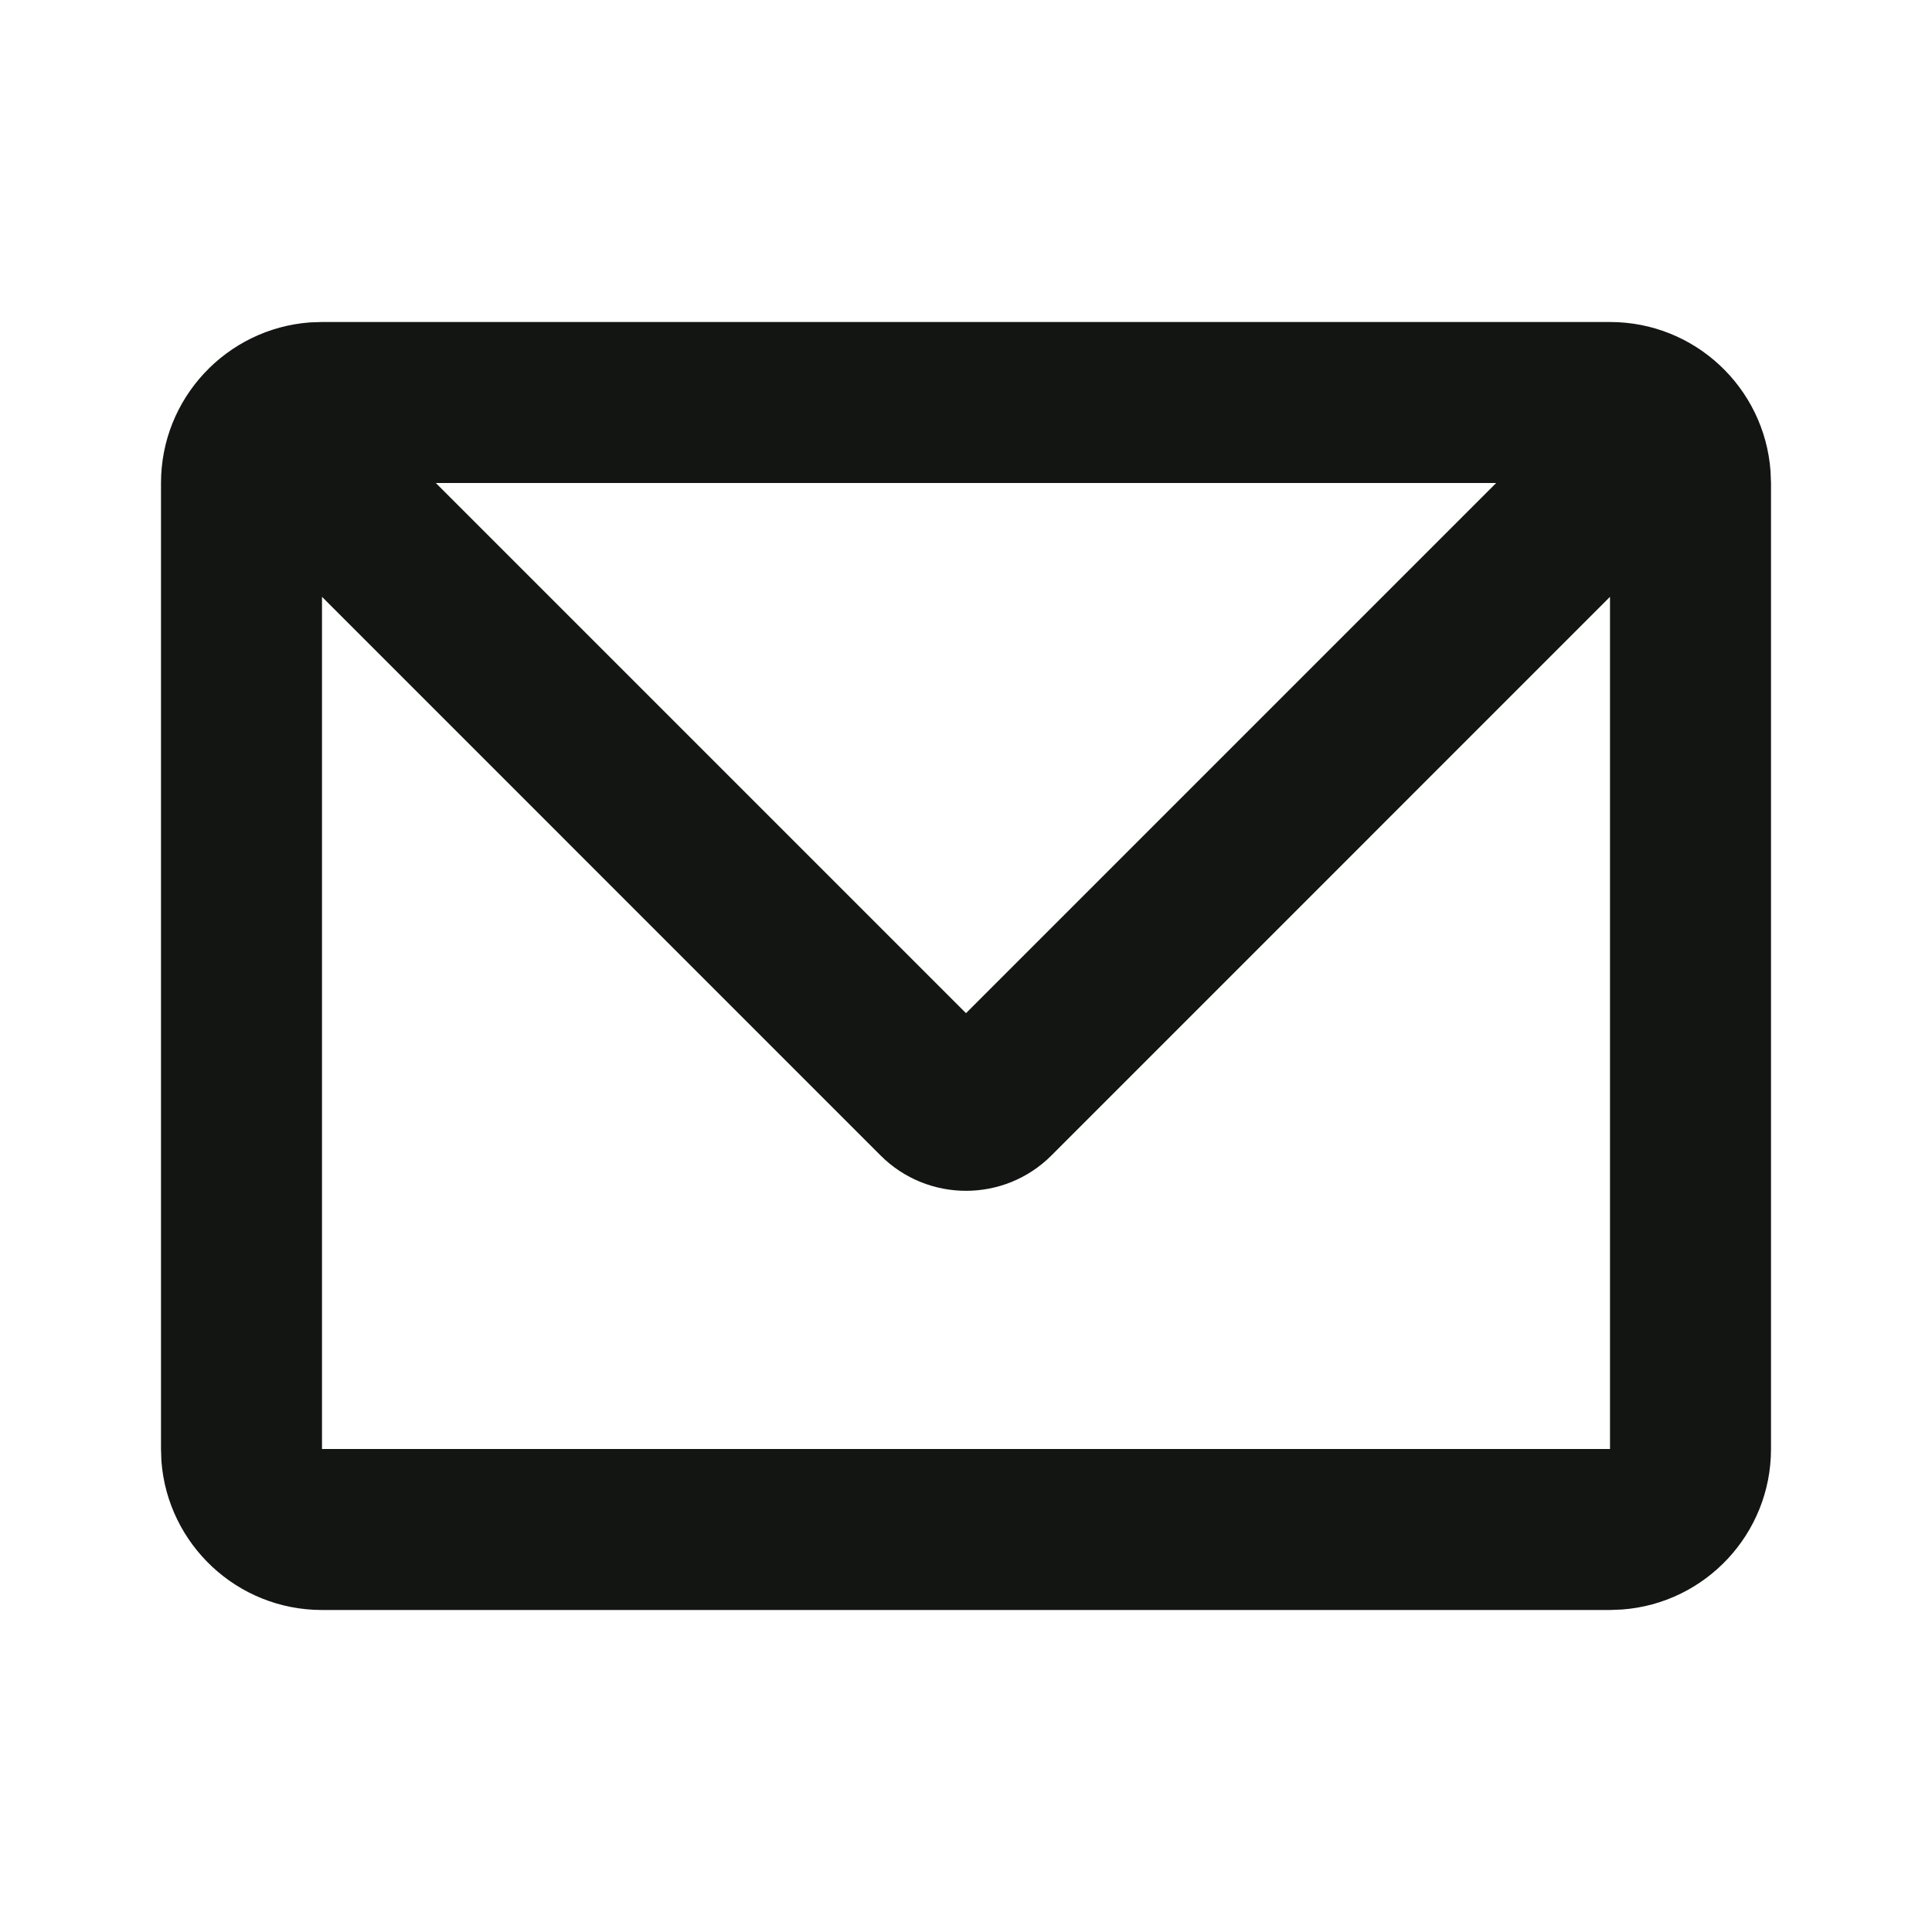 <svg width="24" height="24" viewBox="0 0 24 24" fill="none" xmlns="http://www.w3.org/2000/svg">
<path d="M20 4C21.054 4 21.918 4.816 21.994 5.851L22 6V18C22 19.054 21.184 19.918 20.149 19.994L20 20H4C2.946 20 2.082 19.184 2.005 18.149L2 18V6C2 4.946 2.816 4.082 3.851 4.005L4 4H20ZM20 7.414L13.061 14.354C12.475 14.939 11.525 14.939 10.939 14.354L4 7.414V18H20V7.414ZM18.586 6H5.414L12 12.586L18.586 6Z" fill="#131513"/>
</svg>
